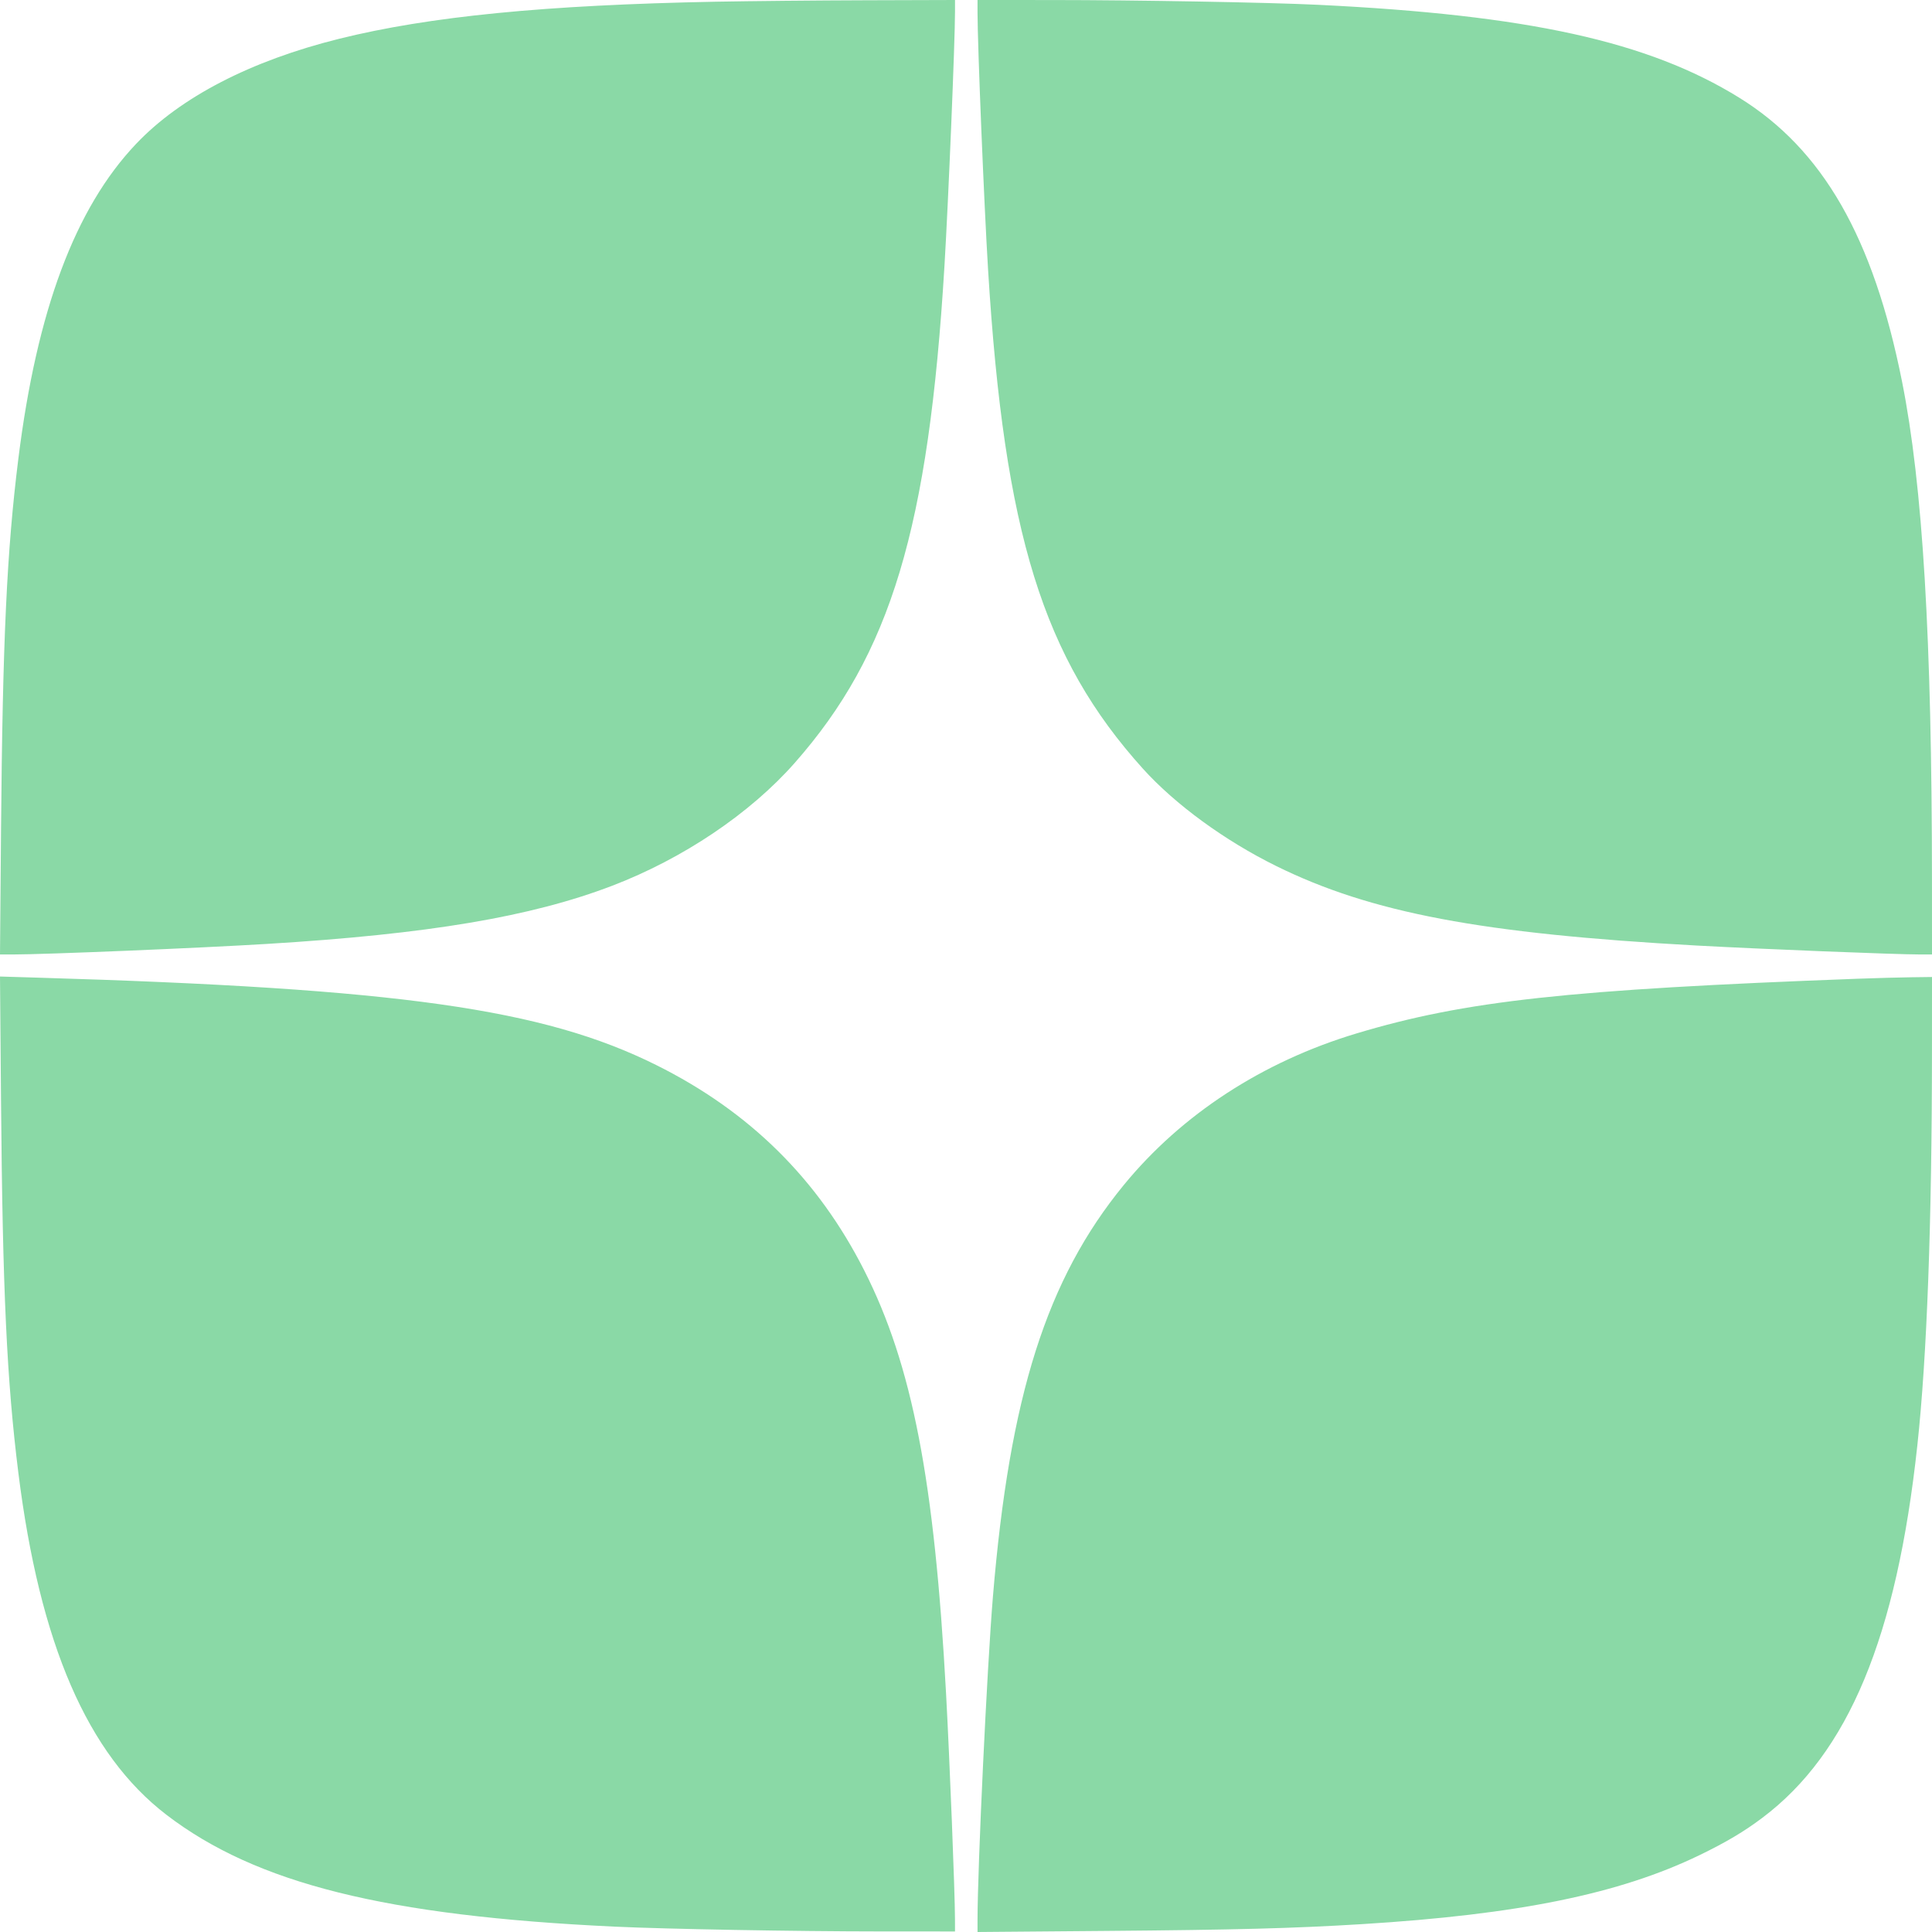 <svg width="58" height="58" viewBox="0 0 58 58" fill="none" xmlns="http://www.w3.org/2000/svg">
<path fill-rule="evenodd" clip-rule="evenodd" d="M21.494 0.051C16.362 0.15 12.891 0.492 10.187 1.163C7.527 1.824 5.419 2.915 4.085 4.32C2.255 6.248 1.107 9.317 0.551 13.771C0.204 16.543 0.079 19.233 0.031 24.897L0 28.654H0.385C1.343 28.654 5.979 28.462 8.013 28.337C12.861 28.042 15.942 27.523 18.378 26.591C20.507 25.776 22.518 24.423 23.857 22.904C26.742 19.631 27.88 15.854 28.354 7.973C28.473 5.988 28.67 1.244 28.67 0.353V0L26 0.008C24.532 0.012 22.504 0.032 21.494 0.051ZM29.346 0.374C29.347 1.374 29.543 6.154 29.664 8.118C30.151 16.011 31.314 19.755 34.313 23.079C35.28 24.15 36.769 25.237 38.309 25.997C41.159 27.403 44.468 28.029 50.921 28.385C52.873 28.492 56.889 28.653 57.65 28.654L58 28.654L57.999 26.443C57.996 19.142 57.722 14.571 57.1 11.452C56.237 7.125 54.722 4.485 52.21 2.931C49.481 1.243 45.88 0.45 39.566 0.144C38.075 0.072 34.139 0.002 31.581 0.001L29.346 0L29.346 0.374ZM0.031 33.08C0.079 38.751 0.204 41.44 0.551 44.213C1.193 49.353 2.627 52.665 4.996 54.481C7.689 56.545 11.583 57.517 18.45 57.839C20.007 57.912 23.873 57.982 26.435 57.983L28.67 57.984L28.669 57.61C28.669 56.846 28.51 52.83 28.401 50.833C28.054 44.433 27.386 40.981 25.945 38.139C24.554 35.395 22.503 33.369 19.706 31.976C16.311 30.284 11.981 29.672 1.107 29.349L0 29.316L0.031 33.08ZM55.777 29.382C47.071 29.707 43.98 30.045 40.718 31.026C37.898 31.875 35.473 33.456 33.736 35.576C31.422 38.401 30.309 41.905 29.808 47.934C29.633 50.038 29.346 56.069 29.346 57.64V58L33.175 57.968C37.138 57.935 38.804 57.891 40.87 57.765C45.58 57.476 48.617 56.856 51.018 55.694C51.817 55.307 52.357 54.986 52.907 54.572C55.49 52.629 56.938 49.147 57.56 43.392C57.849 40.727 57.997 36.716 57.999 31.541L58 29.33L57.384 29.338C57.045 29.342 56.322 29.362 55.777 29.382Z" fill="#8AD9A6"/>
</svg>
